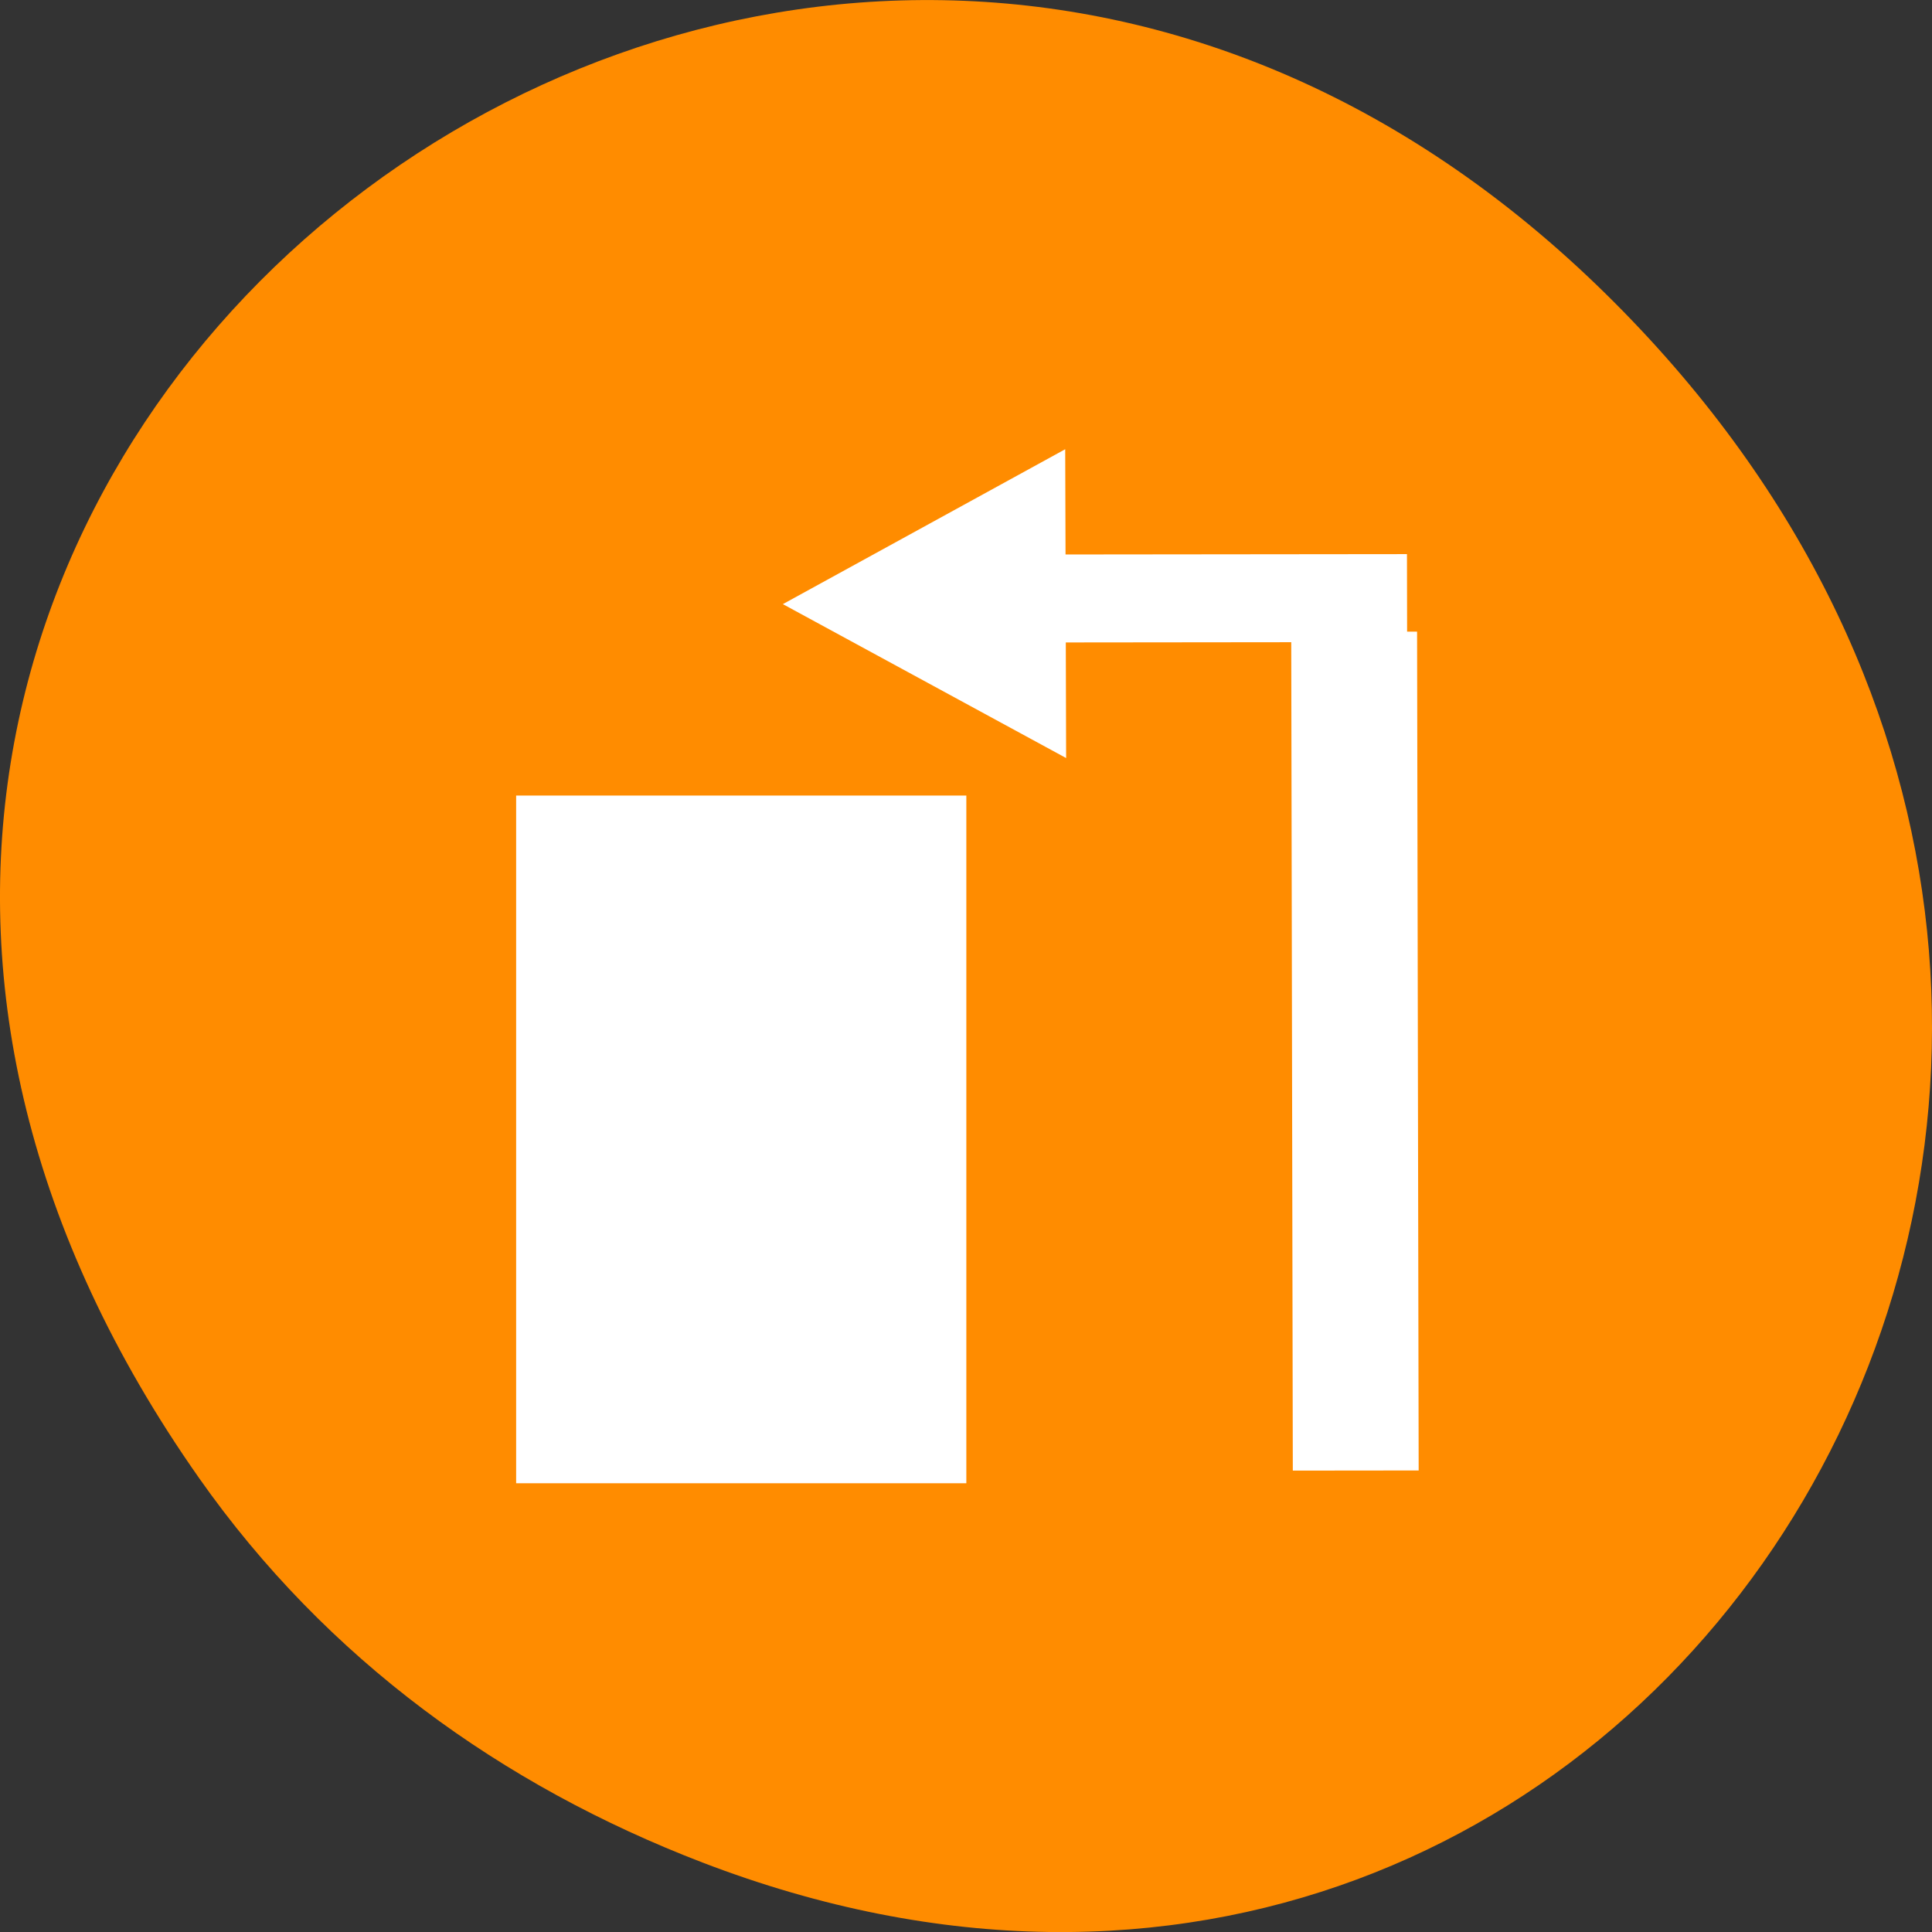 <svg xmlns="http://www.w3.org/2000/svg" viewBox="0 0 256 256"><rect x="0" y="0" width="256" height="256" fill="#333333" stroke="none"/><defs><clipPath><path d="m 148 97 h 77.63 v 24 h -77.62"/></clipPath><clipPath><path d="m 74 56.824 h 129 v 139.69 h -129"/></clipPath><clipPath><path d="m 27.707 56.824 h 82.29 v 139.69 h -82.29"/></clipPath><clipPath><path d="m 171 132 h 54.625 v 24 h -54.625"/></clipPath><clipPath><rect x="6" y="6" width="84" height="80" rx="6" style="fill:#fff"/></clipPath><clipPath><rect x="6" y="6" width="84" height="80" rx="6" style="fill:#fff"/></clipPath></defs><g transform="translate(0 -796.36)"><path d="m 26.373 992.2 c -92.05 -130.93 77.948 -263.6 186.39 -156.91 102.17 100.51 7.449 256.68 -119.69 207.86 -26.526 -10.185 -49.802 -26.914 -66.7 -50.948 z" style="fill:#ff8c00;color:#000"/><g transform="matrix(-3.862 0 0 4.076 220.3 -3260.88)" style="fill:#fff"><g style="fill-rule:evenodd"><rect transform="matrix(-1 -0.001 0.002 -1 0 0)" y="-1043.19" x="-14.773" height="27.27" width="4.318" rx="0"/><rect transform="matrix(-1 -0.001 0.002 -1 0 0)" width="12.572" height="2.86" x="-23.369" y="-1016.26" rx="0"/><path transform="matrix(-0.003 0.896 -1 -0.002 54.27 983.75)" d="m 29.374 33.686 l 2.799 -4.852 l 2.799 -4.852 l 2.803 4.851 l 2.803 4.851 l -5.602 0.002 z"/></g><rect width="15.446" height="22.356" x="23.888" y="1021.26" rx="0"/></g></g></svg>